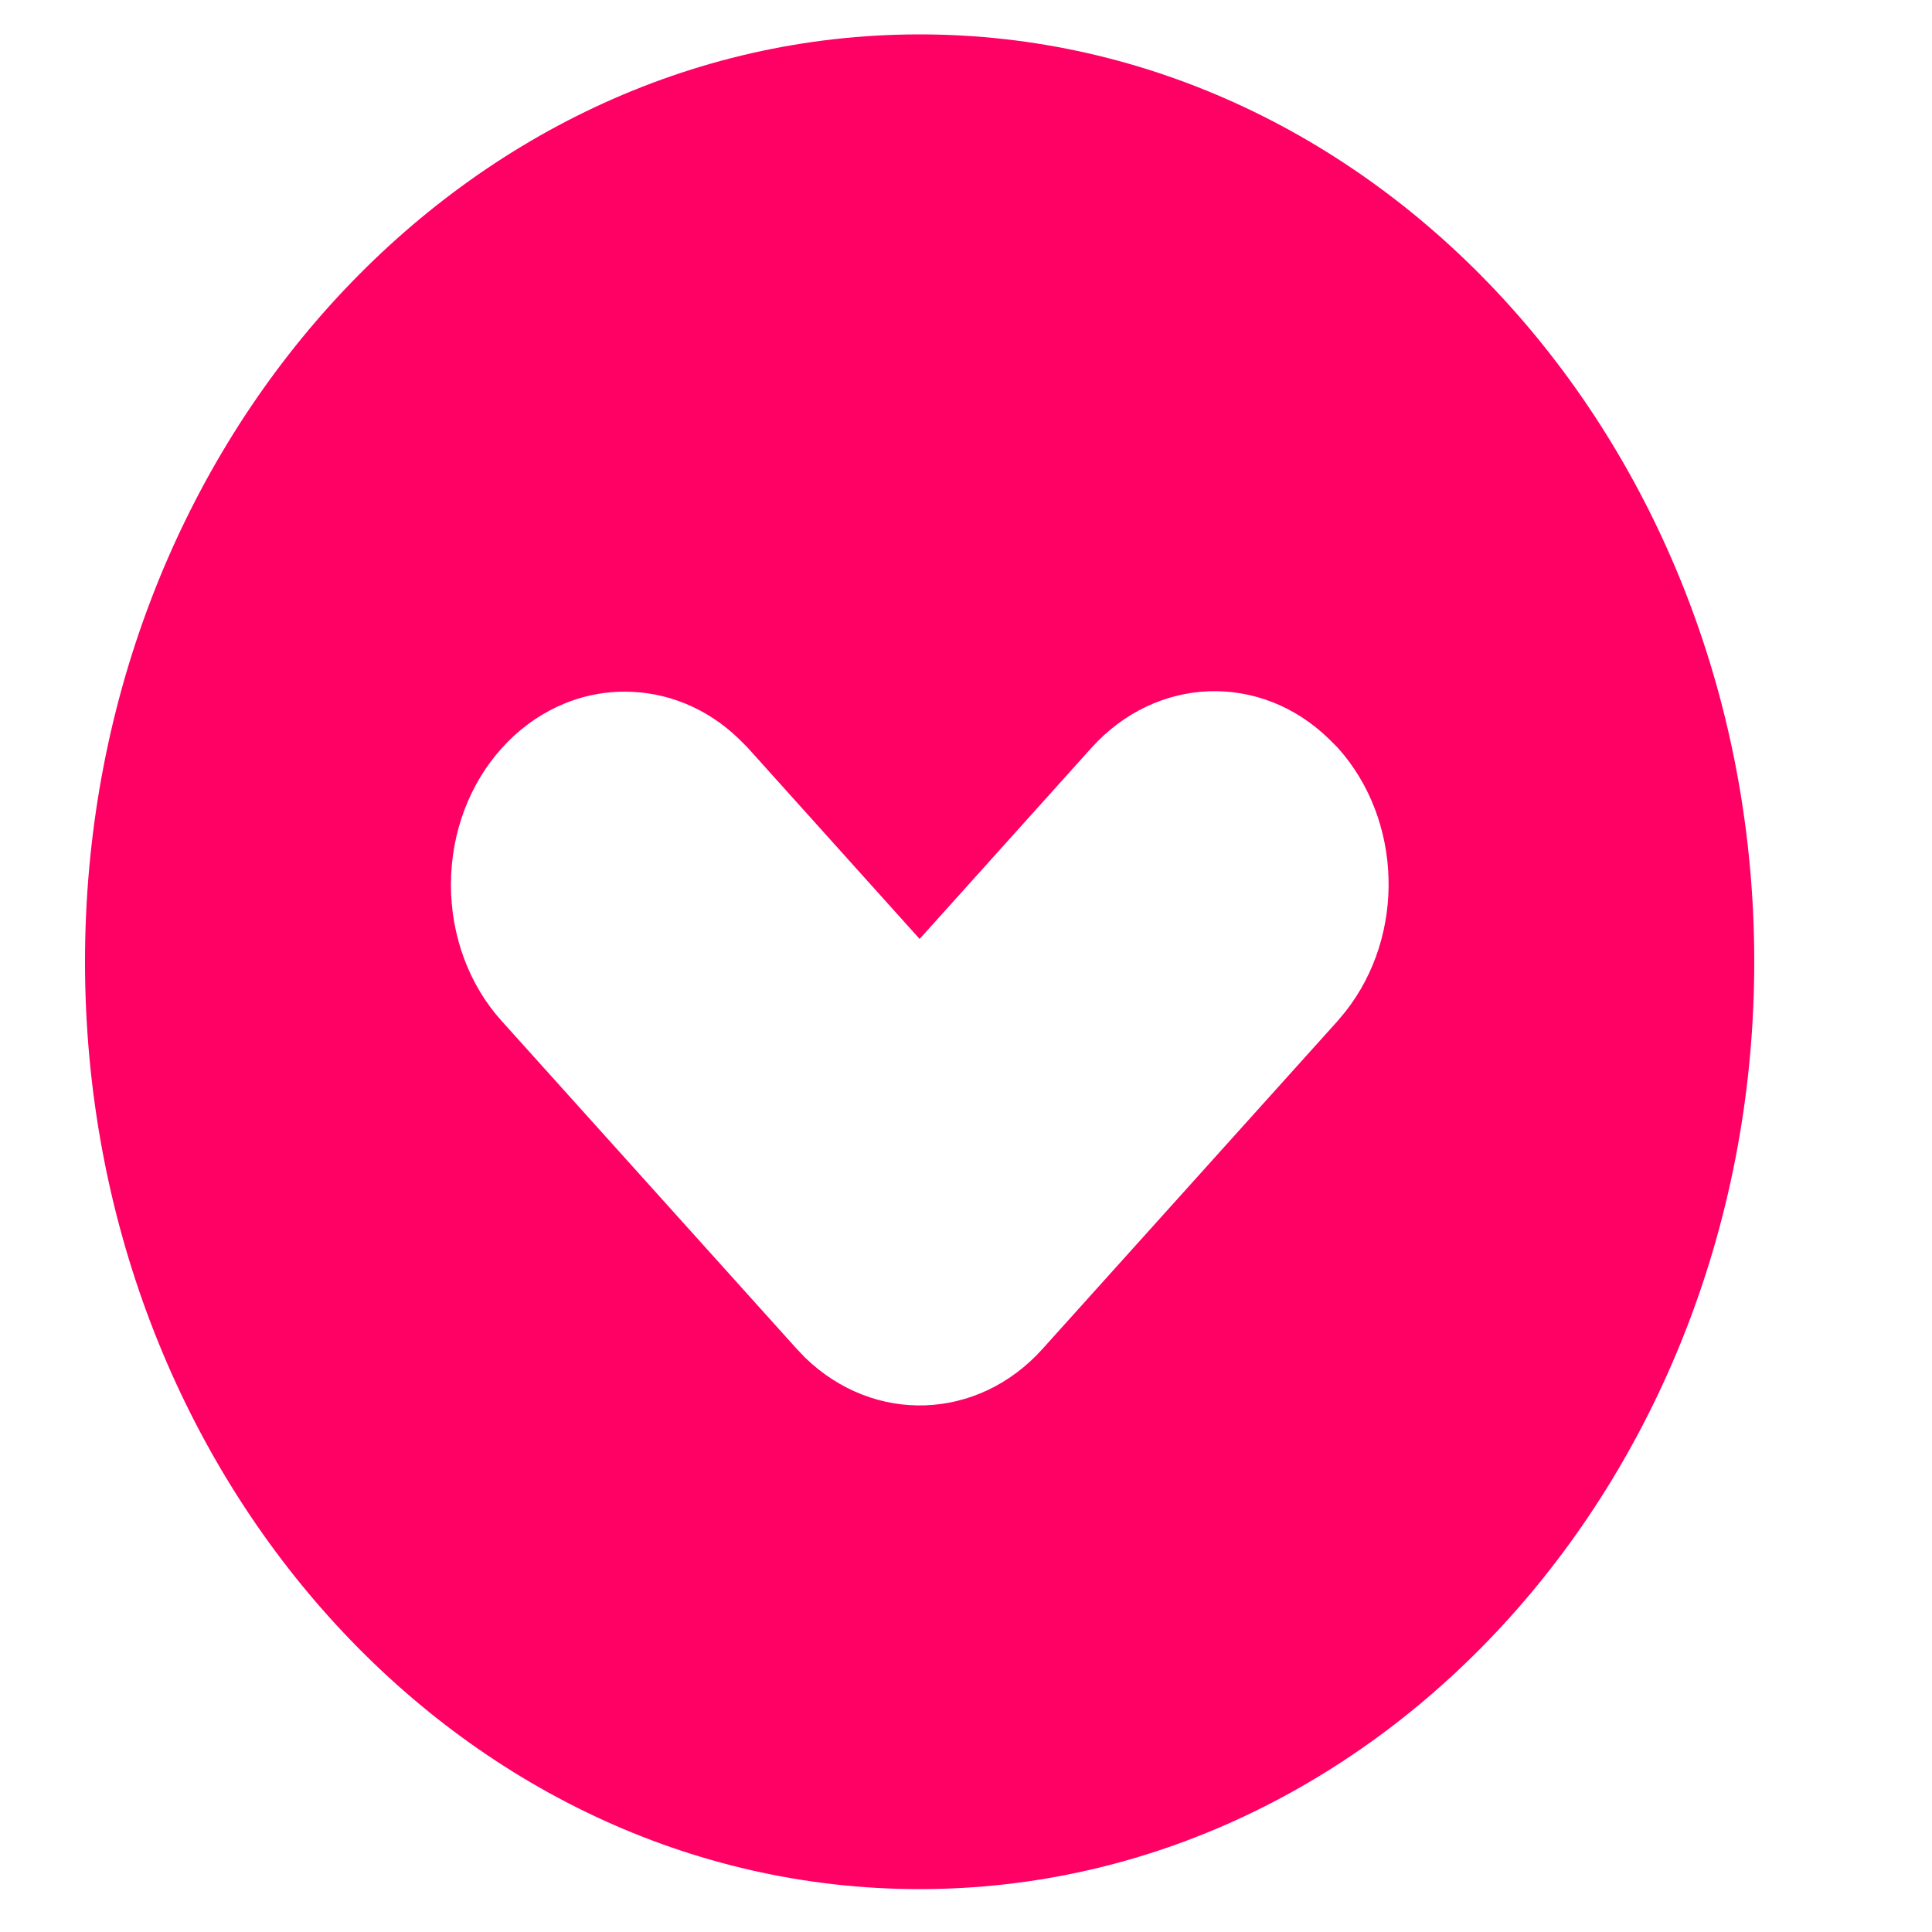 ﻿<?xml version="1.0" encoding="utf-8"?>
<svg version="1.1" xmlns:xlink="http://www.w3.org/1999/xlink" width="5px" height="5px" xmlns="http://www.w3.org/2000/svg">
  <g transform="matrix(1 0 0 1 -200 -497 )">
    <path d="M 0.22 2.489  C 0.22 1.163  1.187 0.089  2.38 0.089  C 3.573 0.089  4.54 1.163  4.54 2.489  C 4.54 3.814  3.573 4.889  2.38 4.889  C 1.187 4.889  0.22 3.814  0.22 2.489  Z M 1.935 1.935  L 1.913 1.913  C 1.831 1.833  1.726 1.79  1.617 1.79  C 1.368 1.79  1.167 2.013  1.167 2.29  C 1.167 2.422  1.214 2.549  1.298 2.642  L 2.062 3.491  L 2.083 3.513  C 2.262 3.687  2.531 3.677  2.698 3.491  L 3.462 2.642  L 3.482 2.618  C 3.638 2.42  3.63 2.122  3.462 1.935  L 3.44 1.913  C 3.262 1.739  2.993 1.749  2.825 1.935  L 2.38 2.43  L 1.935 1.935  Z " fill-rule="nonzero" fill="#ff0065" stroke="none" transform="matrix(1 0 0 1 200 497 )" />
  </g>
</svg>